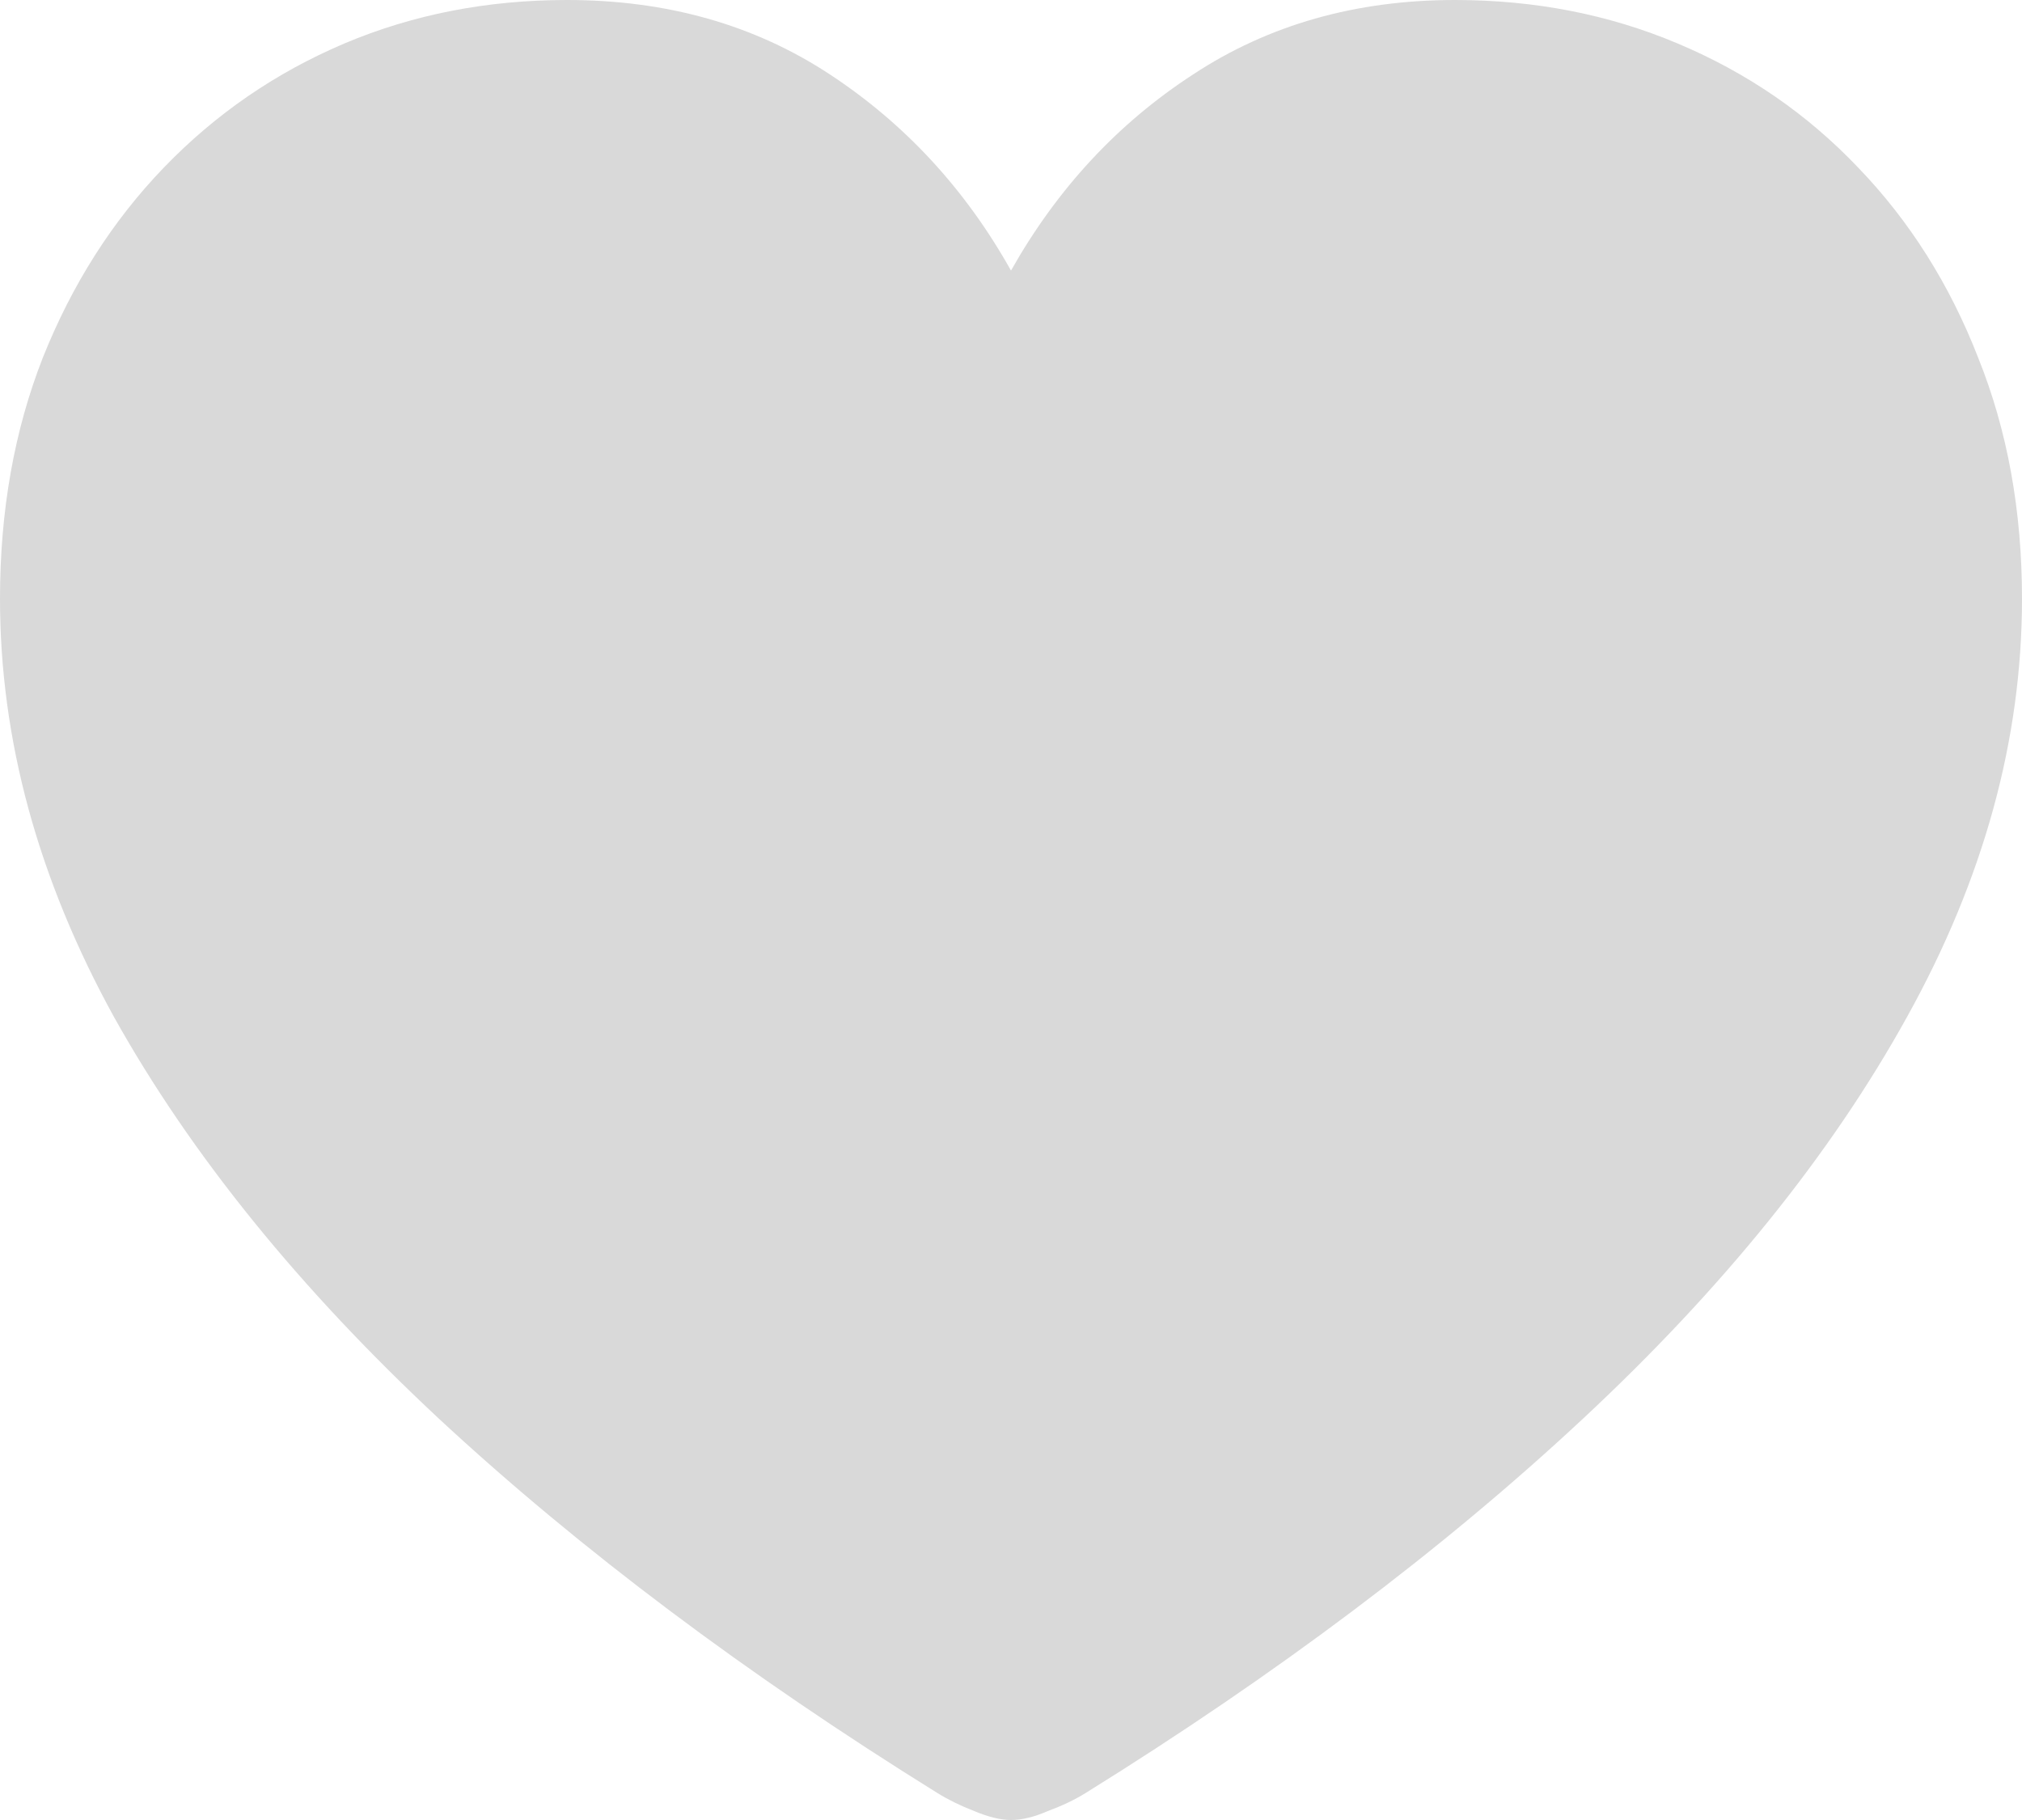 <svg width="20" height="18" viewBox="0 0 20 18" fill="none" xmlns="http://www.w3.org/2000/svg">
<path d="M10 18C9.899 18 9.778 17.971 9.637 17.912C9.503 17.86 9.382 17.801 9.275 17.735C7.382 16.559 5.74 15.327 4.35 14.039C2.961 12.745 1.887 11.418 1.128 10.059C0.376 8.693 0 7.314 0 5.922C0 5.052 0.141 4.258 0.423 3.539C0.712 2.814 1.111 2.186 1.621 1.657C2.132 1.127 2.726 0.719 3.404 0.431C4.082 0.144 4.817 0 5.609 0C6.596 0 7.462 0.245 8.207 0.735C8.953 1.225 9.55 1.873 10 2.676C10.457 1.866 11.057 1.219 11.803 0.735C12.548 0.245 13.411 0 14.391 0C15.183 0 15.918 0.144 16.596 0.431C17.281 0.719 17.875 1.127 18.379 1.657C18.889 2.186 19.285 2.814 19.567 3.539C19.856 4.258 20 5.052 20 5.922C20 7.314 19.621 8.693 18.862 10.059C18.11 11.418 17.039 12.745 15.649 14.039C14.267 15.327 12.628 16.559 10.735 17.735C10.628 17.801 10.504 17.86 10.363 17.912C10.228 17.971 10.107 18 10 18Z" fill="#D9D9D9"/>
</svg>
